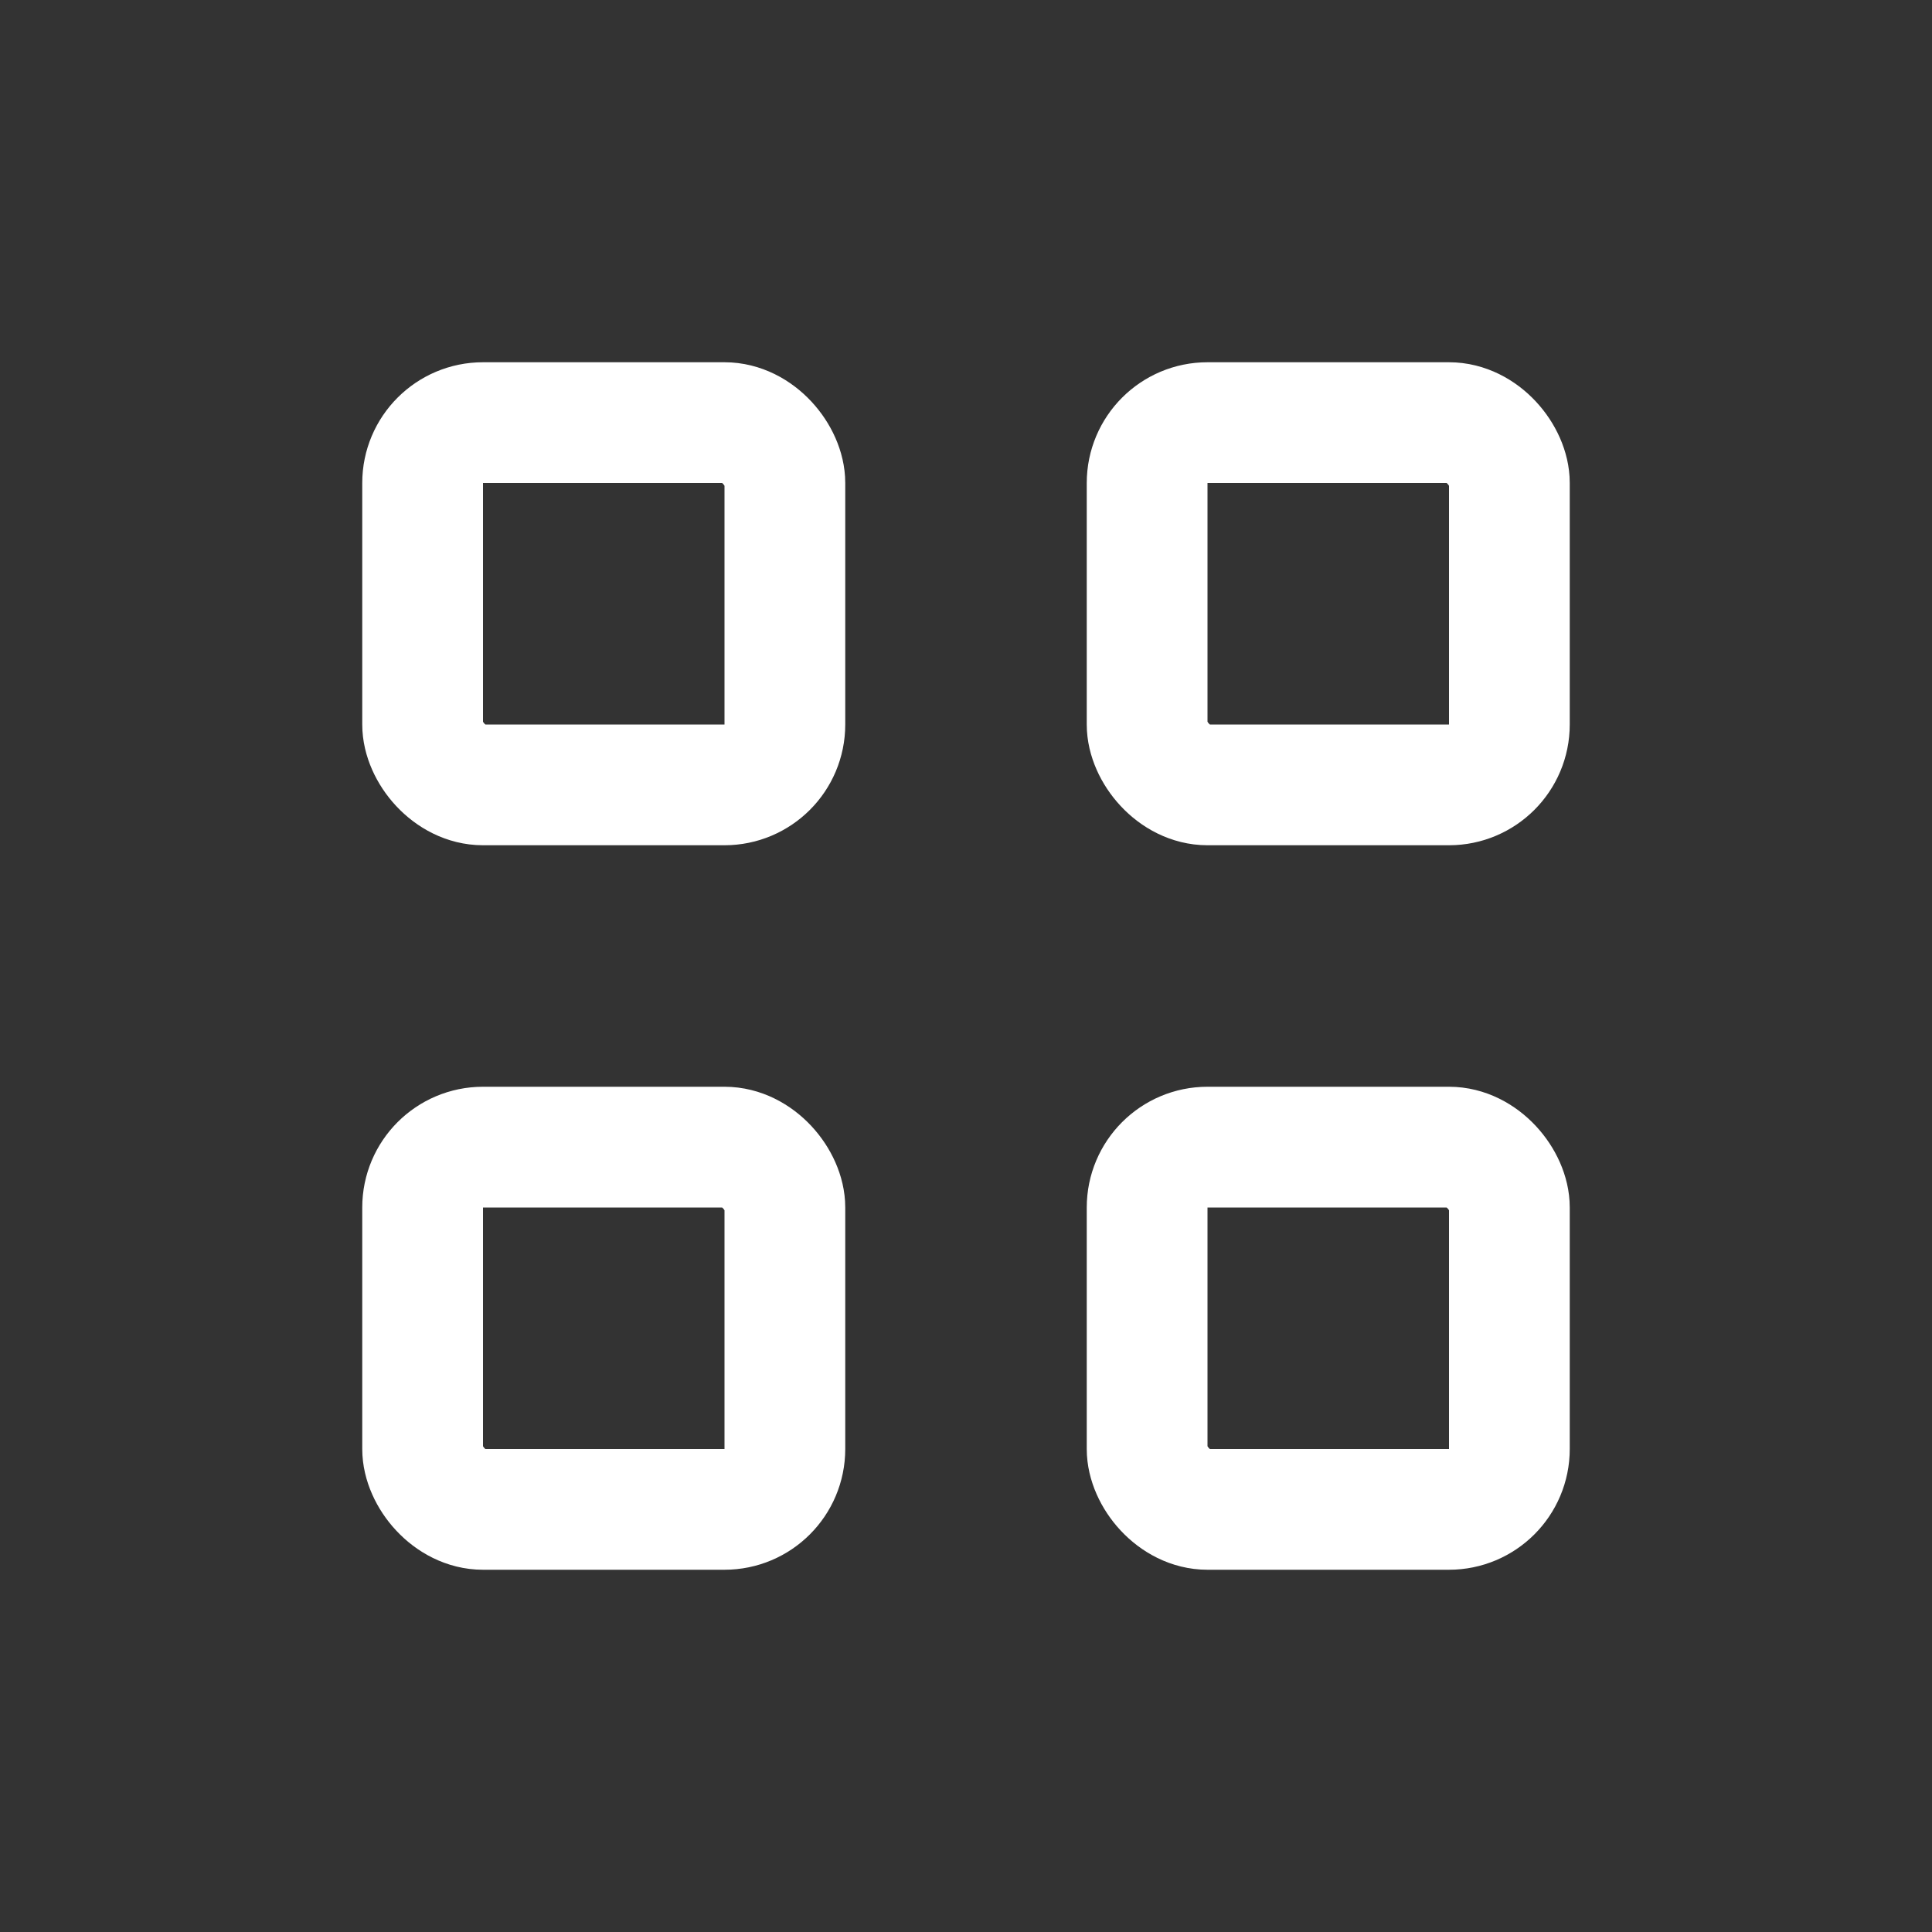 <svg width="16" height="16" viewBox="0 0 16 16" fill="none" xmlns="http://www.w3.org/2000/svg">
<rect x="0" y="0" width="16" height="16" fill="#333333" stroke="none"/>
<rect x="3.5" y="3.5" width="3" height="3" rx="0.5" stroke="white"/>
<rect x="9.5" y="3.5" width="3" height="3" rx="0.5" stroke="white"/>
<rect x="3.5" y="9.5" width="3" height="3" rx="0.5" stroke="white"/>
<rect x="9.5" y="9.5" width="3" height="3" rx="0.5" stroke="white"/>
</svg>

